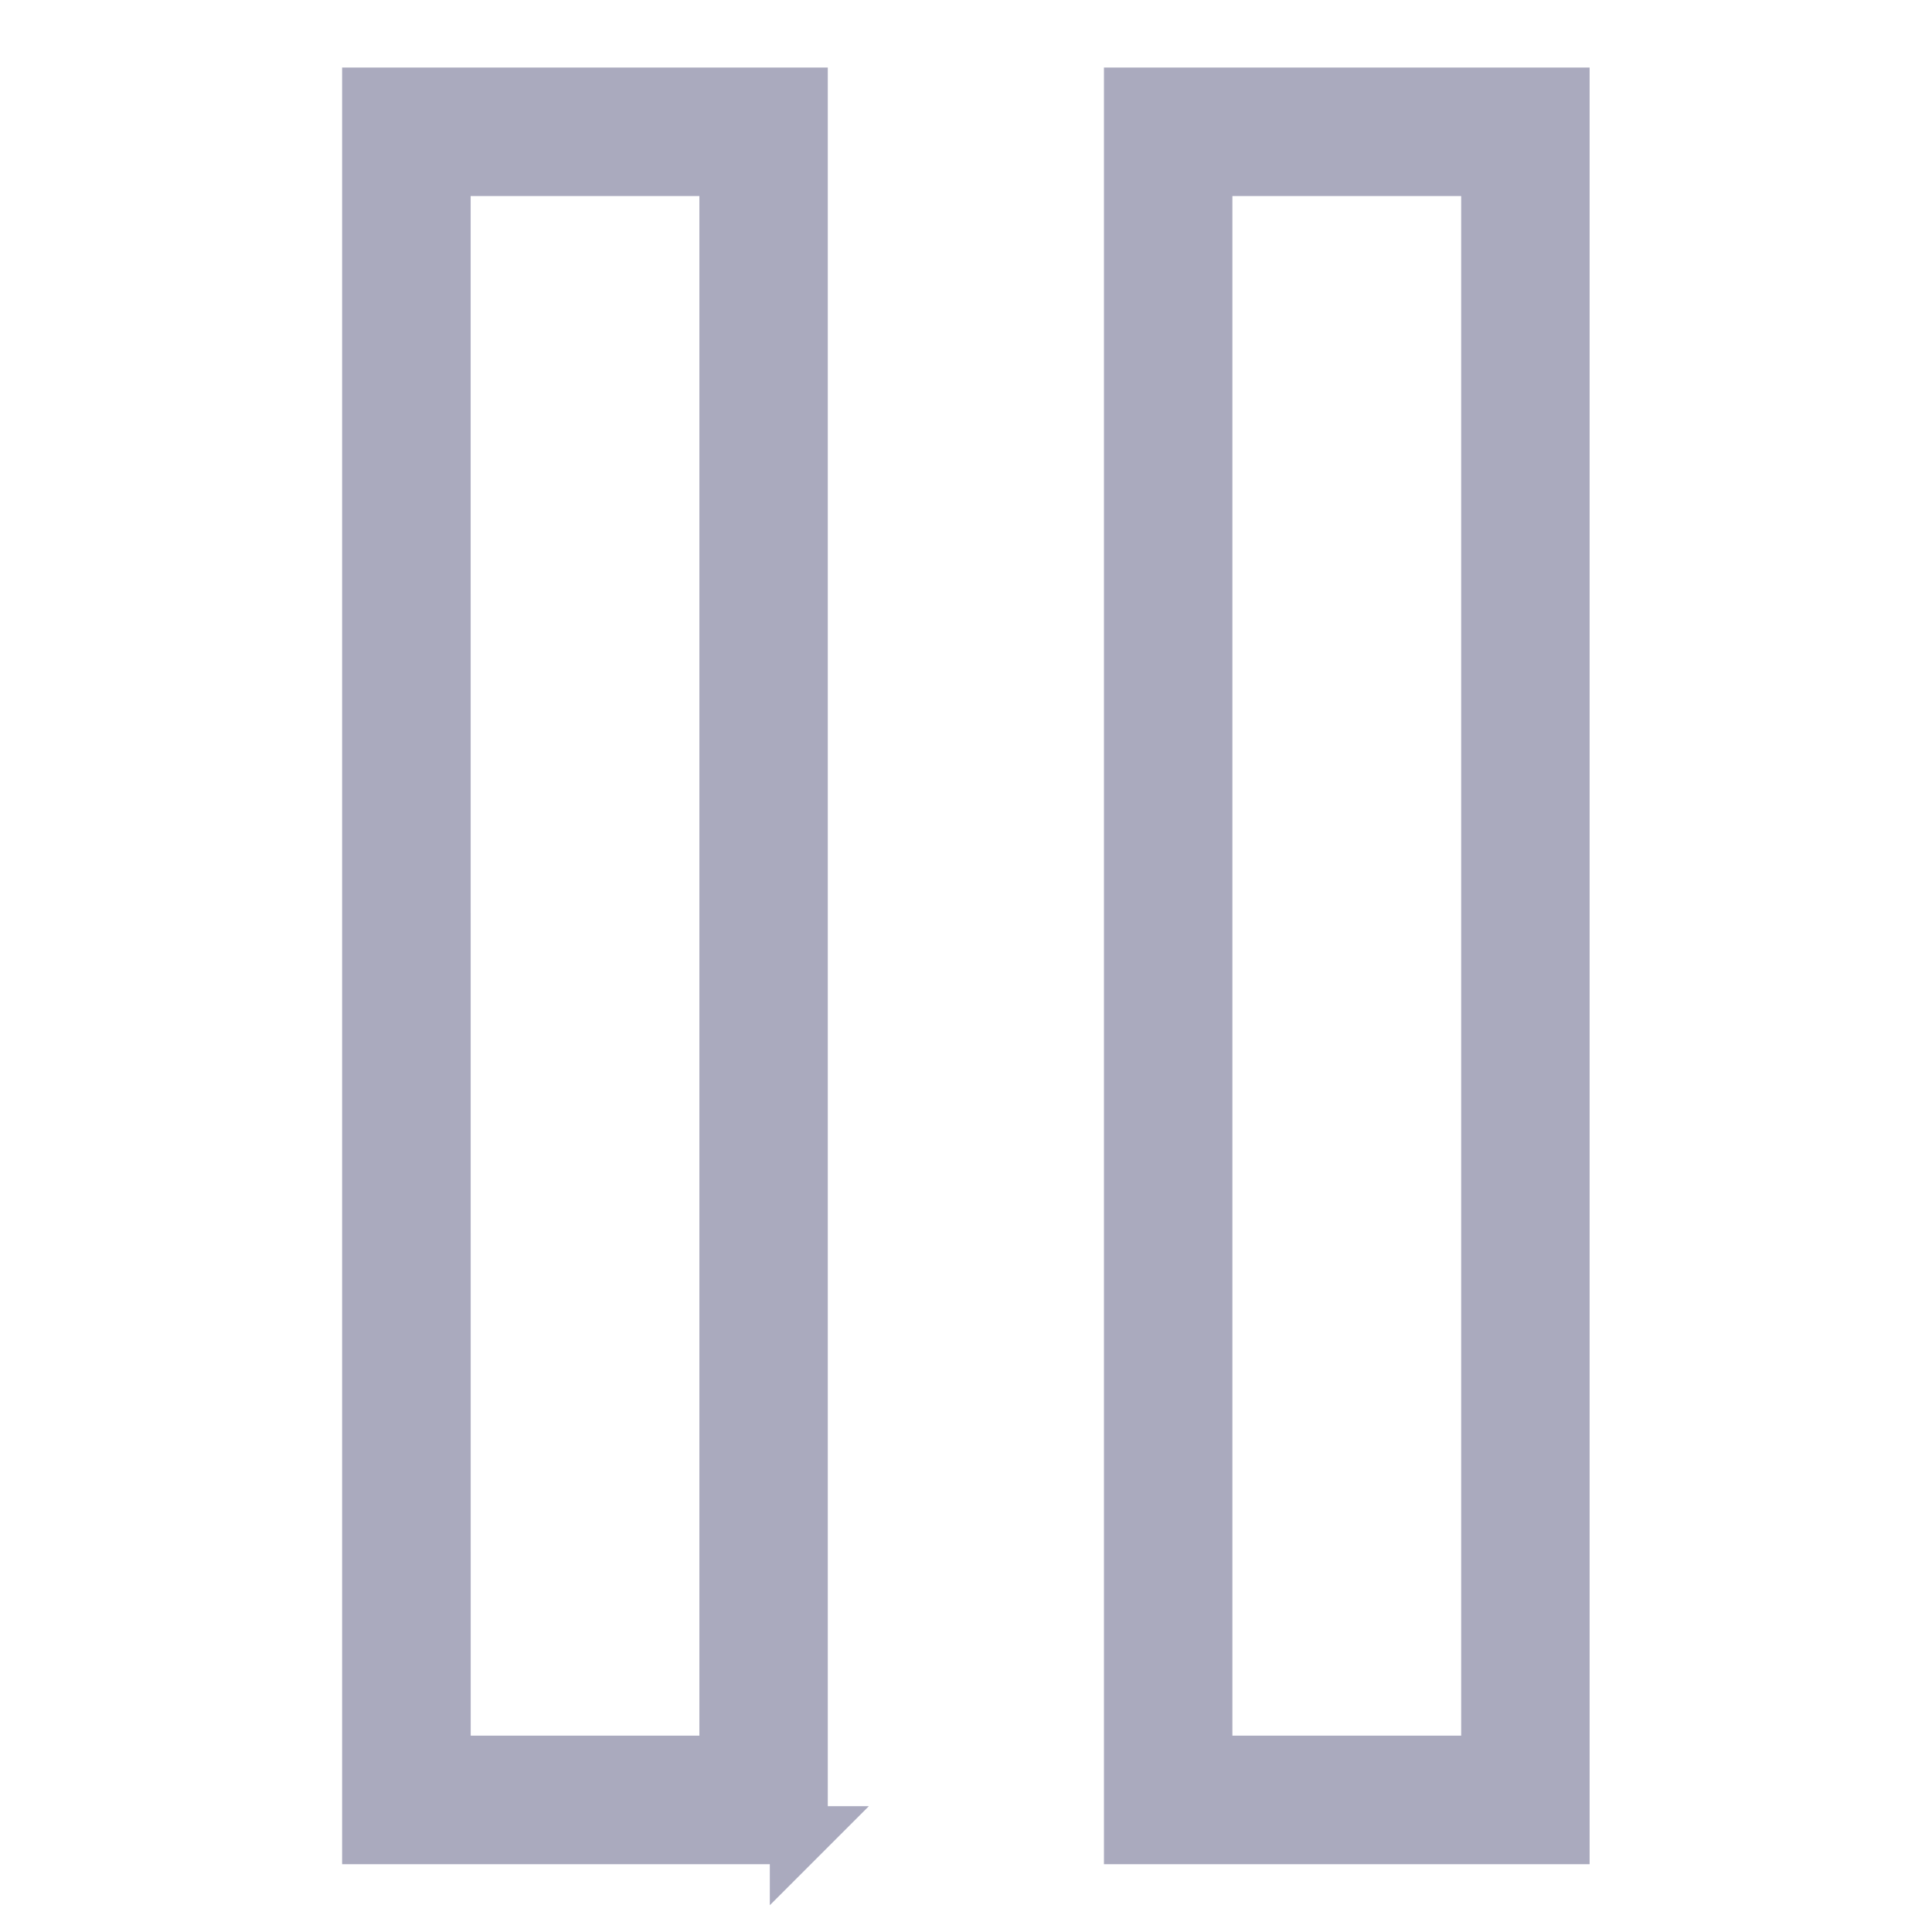 <?xml version="1.0" encoding="UTF-8" standalone="no"?>
<svg
   xmlns:dc="http://purl.org/dc/elements/1.1/"
   xmlns:cc="http://creativecommons.org/ns#"
   xmlns:rdf="http://www.w3.org/1999/02/22-rdf-syntax-ns#"
   xmlns:svg="http://www.w3.org/2000/svg"
   xmlns="http://www.w3.org/2000/svg"
   xmlns:sodipodi="http://sodipodi.sourceforge.net/DTD/sodipodi-0.dtd"
   xmlns:inkscape="http://www.inkscape.org/namespaces/inkscape"
   version="1.1"
   viewBox="0 0 100 100"
   enable-background="new 0 0 100.021 100.021"
   id="svg10"
   sodipodi:docname="pause.svg"
   inkscape:version="0.92.2 2405546, 2018-03-11"
   width="100%"
   height="100%">
  <defs
     id="defs14" />
  <sodipodi:namedview
     pagecolor="#ffffff"
     bordercolor="#666666"
     borderopacity="1"
     objecttolerance="10"
     gridtolerance="10"
     guidetolerance="10"
     inkscape:pageopacity="0"
     inkscape:pageshadow="2"
     inkscape:window-width="1920"
     inkscape:window-height="1013"
     id="namedview12"
     showgrid="false"
     inkscape:zoom="6.6736865"
     inkscape:cx="3.8851037"
     inkscape:cy="54.406902"
     inkscape:window-x="0"
     inkscape:window-y="0"
     inkscape:window-maximized="1"
     inkscape:current-layer="svg10" />
  <g
     id="background"
     transform="matrix(0.097,0,0,0.097,63.082,-6.455)"
     style="stroke:#aaaabe;stroke-opacity:1;stroke-width:30.965;stroke-miterlimit:4;stroke-dasharray:none;fill:#aaaabe;fill-opacity:1" />
  <g
     id="design"
     transform="matrix(0.097,0,0,0.097,63.082,-6.455)"
     style="stroke:#aaaabe;stroke-opacity:1;stroke-width:30.965;stroke-miterlimit:4;stroke-dasharray:none;fill:#aaaabe;fill-opacity:1" />
  <g
     id="g868"
     transform="matrix(2.198,0,0,2.198,-57.733,-59.93)"
     style="stroke:#aaaabe;stroke-opacity:1;stroke-width:1.365;stroke-miterlimit:4;stroke-dasharray:none;fill:#aaaabe;fill-opacity:1">
    <path
       id="path827"
       d="M 45.078,70.482 H 35.005 V 29.539 h 10.072 v 40.944 z m -8.41,-1.661 H 43.418 V 31.2 h -6.751 z"
       inkscape:connector-curvature="0"
       style="fill:#aaaabe;fill-opacity:1;stroke-width:1.365;stroke:#aaaabe;stroke-opacity:1;stroke-miterlimit:4;stroke-dasharray:none" />
    <path
       id="path829"
       d="M 63.017,70.482 H 52.945 V 29.539 h 10.072 z m -8.412,-1.661 h 6.752 V 31.2 h -6.752 z"
       inkscape:connector-curvature="0"
       style="fill:#aaaabe;fill-opacity:1;stroke-width:1.365;stroke:#aaaabe;stroke-opacity:1;stroke-miterlimit:4;stroke-dasharray:none" />
  </g>
</svg>
